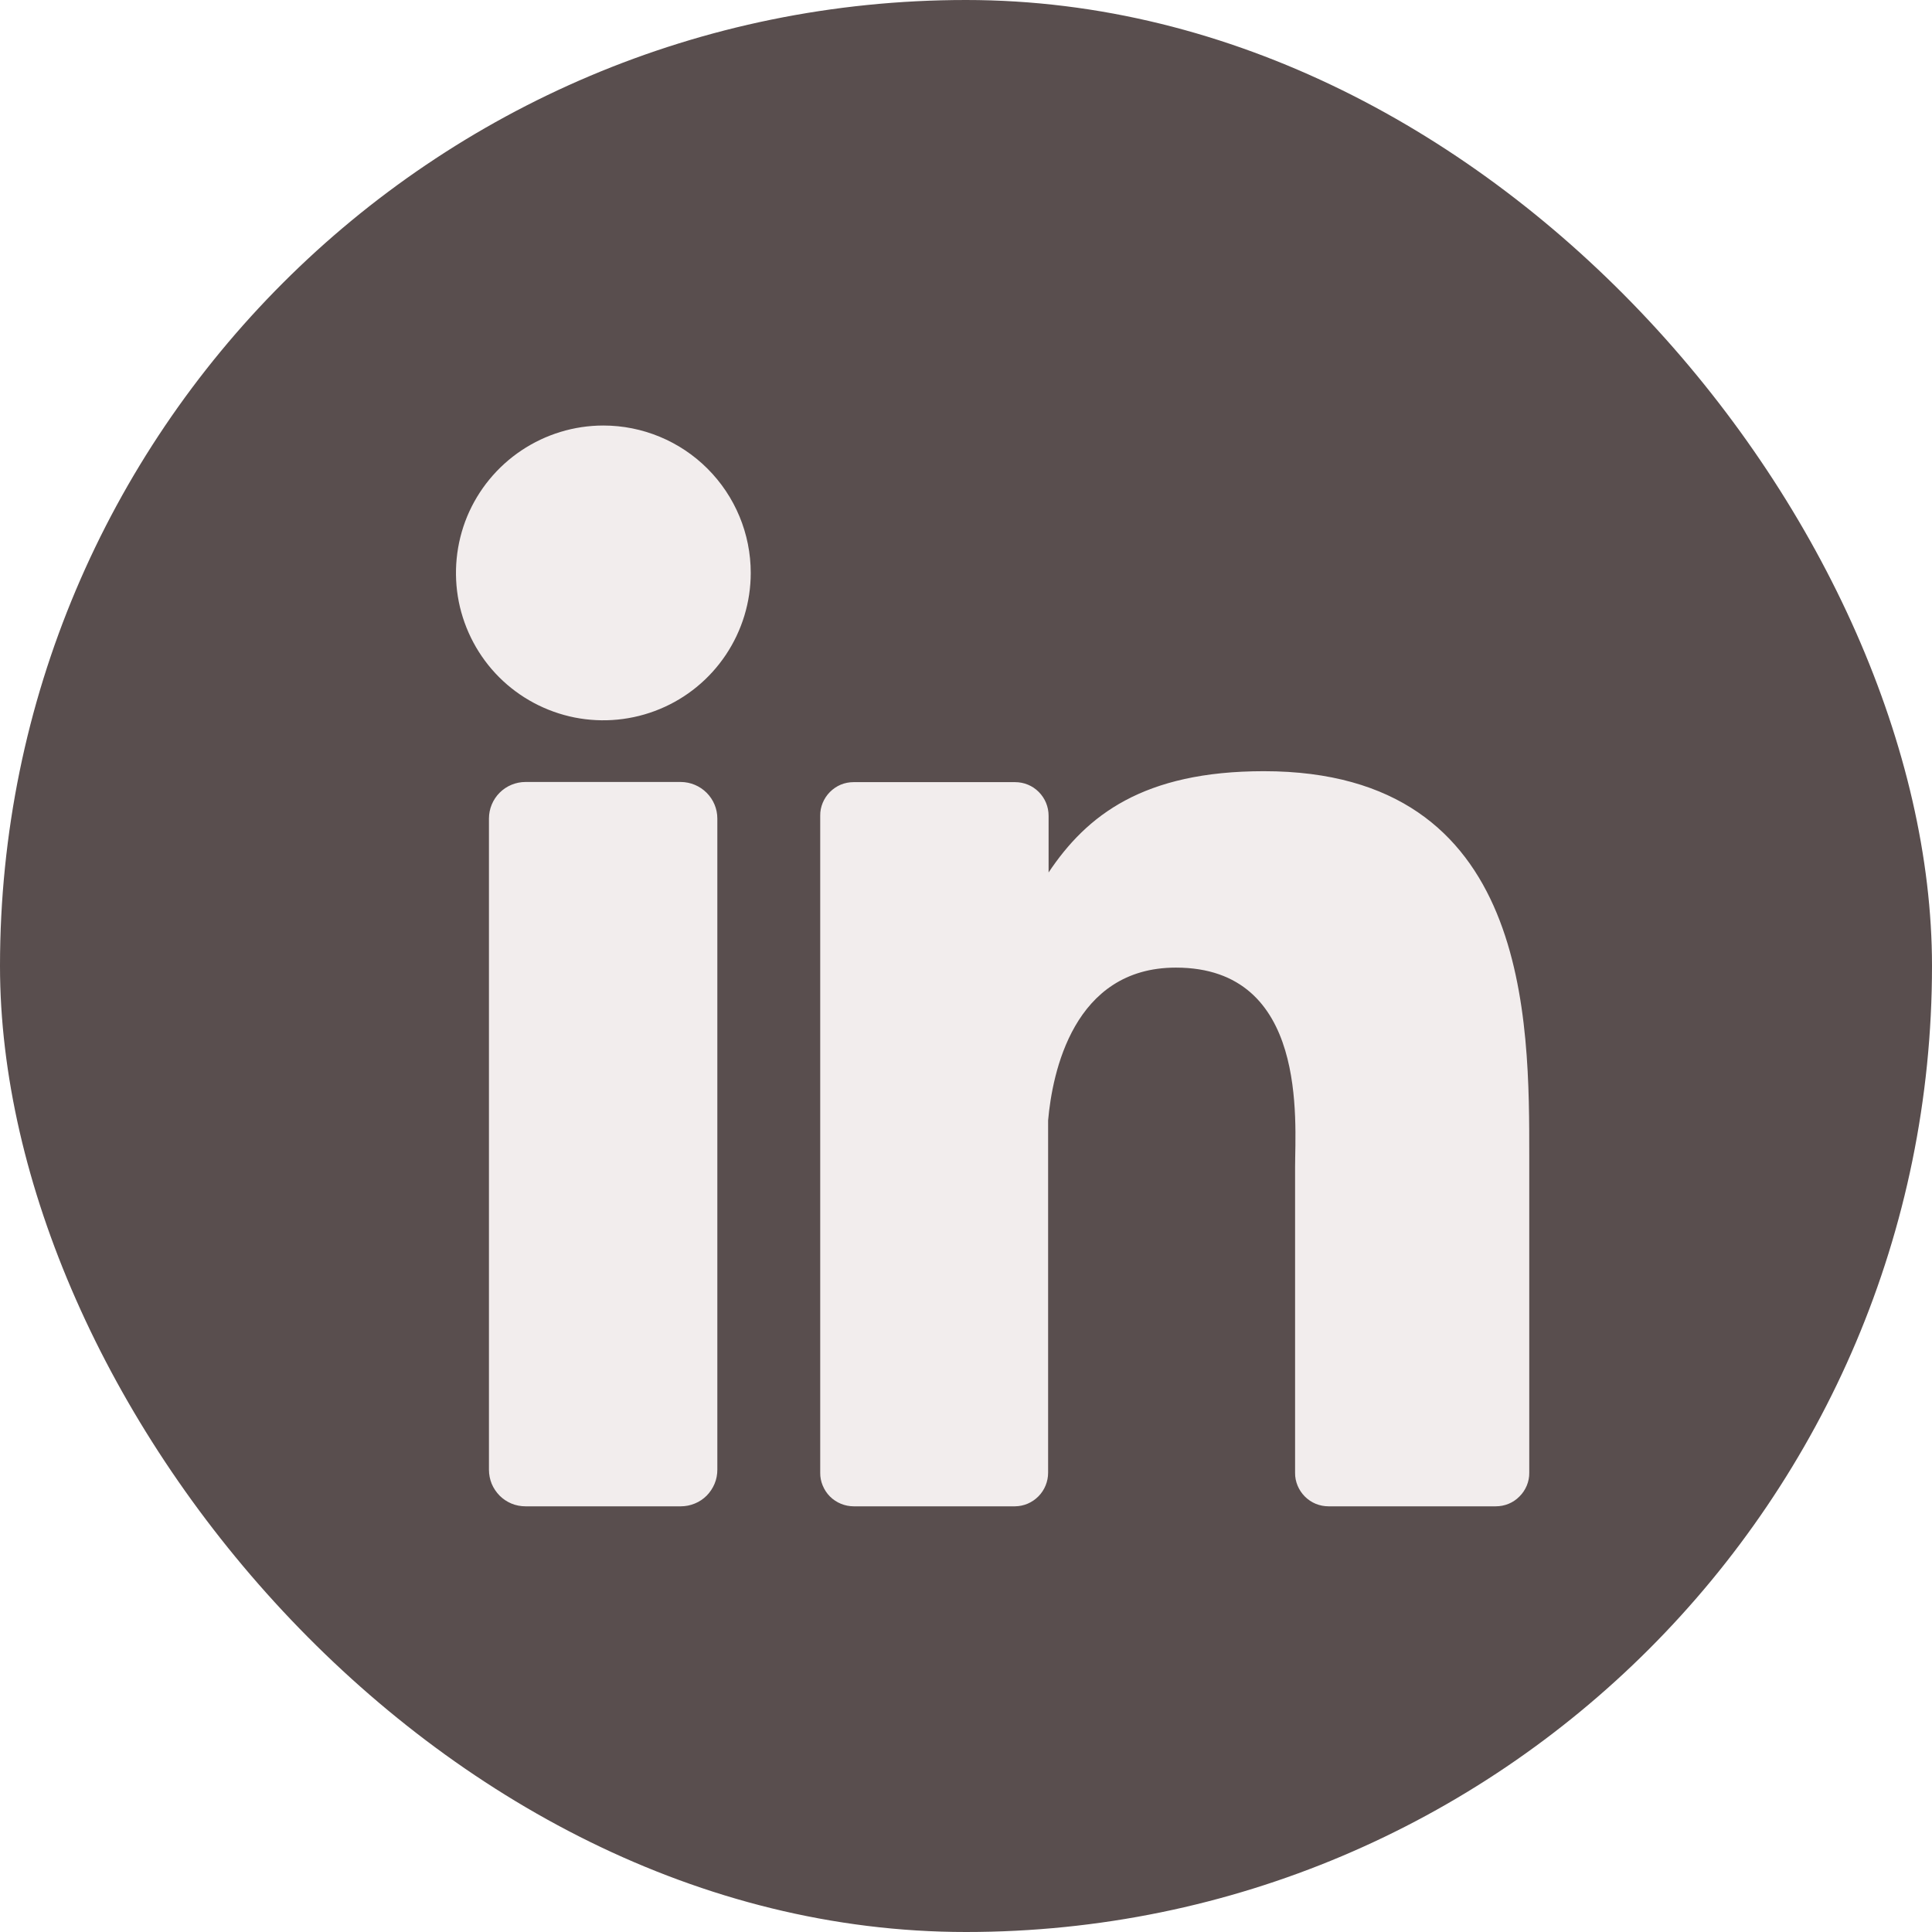 <svg width="24" height="24" viewBox="0 0 24 24" fill="none" xmlns="http://www.w3.org/2000/svg">
<g filter="url(#filter0_b_2295_93691)">
<rect width="24" height="24" rx="12" fill="#594E4E"/>
</g>
<path d="M9.326 7.117C9.326 7.479 9.218 7.833 9.017 8.134C8.816 8.435 8.53 8.67 8.196 8.808C7.861 8.947 7.493 8.983 7.138 8.913C6.783 8.842 6.456 8.668 6.2 8.412C5.944 8.156 5.77 7.829 5.699 7.474C5.629 7.119 5.665 6.751 5.803 6.416C5.942 6.082 6.177 5.796 6.478 5.595C6.779 5.394 7.133 5.286 7.495 5.286C7.98 5.286 8.446 5.479 8.789 5.822C9.133 6.166 9.326 6.631 9.326 7.117ZM8.911 10.168V18.257C8.911 18.317 8.9 18.376 8.877 18.431C8.854 18.486 8.821 18.536 8.779 18.579C8.737 18.621 8.687 18.655 8.632 18.677C8.577 18.7 8.518 18.712 8.458 18.712H6.528C6.469 18.712 6.409 18.701 6.354 18.678C6.299 18.655 6.249 18.622 6.207 18.58C6.165 18.537 6.131 18.487 6.108 18.432C6.086 18.377 6.074 18.318 6.074 18.258V10.168C6.074 10.048 6.122 9.932 6.207 9.847C6.292 9.762 6.408 9.714 6.528 9.714H8.458C8.578 9.715 8.693 9.763 8.778 9.848C8.863 9.933 8.911 10.048 8.911 10.168ZM18.997 14.379V18.295C18.998 18.35 18.987 18.404 18.966 18.455C18.945 18.505 18.914 18.552 18.875 18.59C18.837 18.629 18.791 18.66 18.74 18.681C18.689 18.702 18.635 18.712 18.58 18.712H16.505C16.45 18.712 16.396 18.702 16.345 18.681C16.294 18.66 16.248 18.629 16.209 18.59C16.171 18.552 16.14 18.505 16.119 18.455C16.098 18.404 16.087 18.35 16.088 18.295V14.5C16.088 13.934 16.254 12.02 14.607 12.02C13.332 12.02 13.072 13.33 13.02 13.918V18.295C13.02 18.404 12.977 18.51 12.9 18.588C12.823 18.666 12.719 18.711 12.609 18.712H10.605C10.55 18.712 10.496 18.701 10.445 18.68C10.395 18.659 10.349 18.629 10.31 18.59C10.271 18.551 10.241 18.505 10.22 18.454C10.199 18.404 10.188 18.35 10.189 18.295V10.133C10.188 10.078 10.199 10.024 10.22 9.973C10.241 9.923 10.271 9.877 10.31 9.838C10.349 9.799 10.395 9.768 10.445 9.747C10.496 9.726 10.55 9.716 10.605 9.716H12.609C12.72 9.716 12.826 9.759 12.904 9.838C12.982 9.916 13.026 10.022 13.026 10.133V10.838C13.5 10.128 14.202 9.58 15.7 9.58C19.017 9.58 18.997 12.678 18.997 14.379Z" fill="#F2EDED"/>
<defs>
<filter id="filter0_b_2295_93691" x="-2" y="-2" width="28" height="28" filterUnits="userSpaceOnUse" color-interpolation-filters="sRGB">
<feFlood flood-opacity="0" result="BackgroundImageFix"/>
<feGaussianBlur in="BackgroundImageFix" stdDeviation="1"/>
<feComposite in2="SourceAlpha" operator="in" result="effect1_backgroundBlur_2295_93691"/>
<feBlend mode="normal" in="SourceGraphic" in2="effect1_backgroundBlur_2295_93691" result="shape"/>
</filter>
</defs>
</svg>
